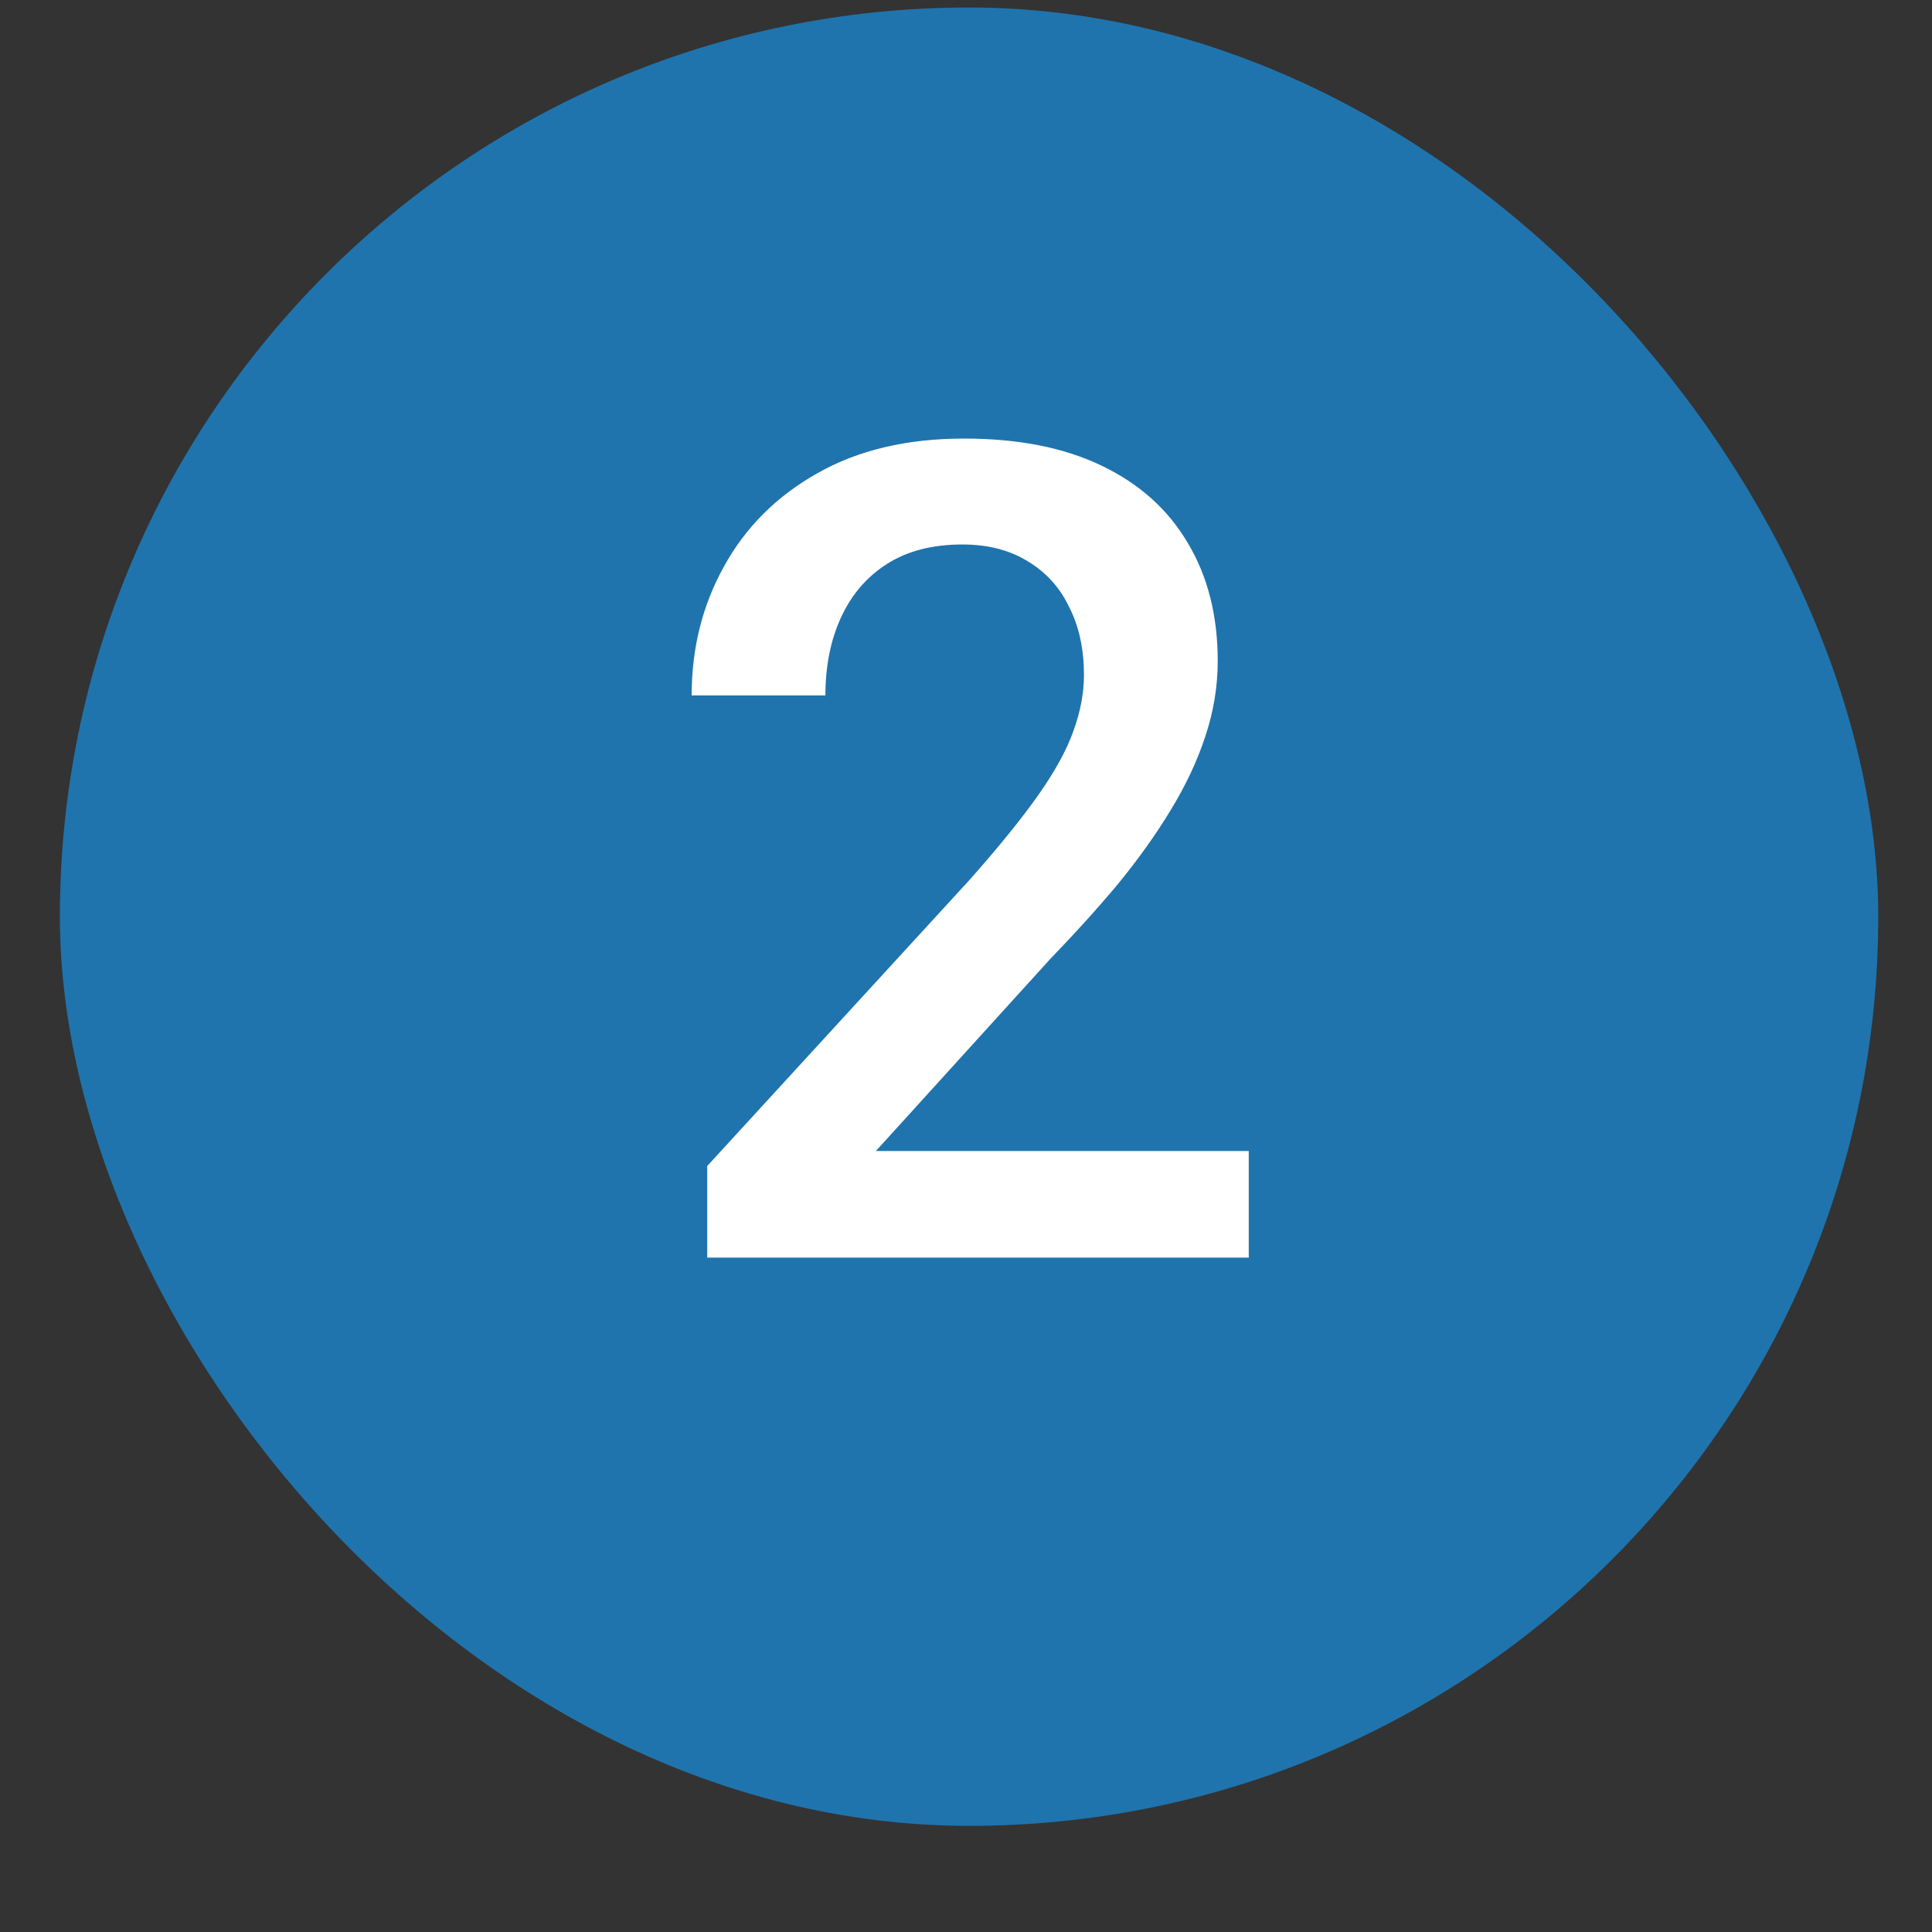 <svg width="17" height="17" viewBox="0 0 17 17" fill="none" xmlns="http://www.w3.org/2000/svg">
<rect x="0" y="0" width="17" height="17" fill="#333333" stroke="none"/>
<rect x="0.527" y="0.066" width="16" height="16" rx="8" fill="#1F74AD"/>
<path d="M10.988 10.128V11.066H6.223V10.26L8.537 7.736C8.791 7.449 8.991 7.202 9.138 6.993C9.284 6.785 9.387 6.598 9.445 6.432C9.507 6.263 9.538 6.098 9.538 5.939C9.538 5.714 9.496 5.517 9.411 5.348C9.33 5.175 9.209 5.04 9.05 4.943C8.89 4.842 8.697 4.791 8.469 4.791C8.205 4.791 7.984 4.848 7.805 4.962C7.626 5.076 7.491 5.234 7.399 5.436C7.308 5.634 7.263 5.862 7.263 6.119H6.086C6.086 5.706 6.18 5.328 6.369 4.987C6.558 4.642 6.831 4.368 7.189 4.166C7.548 3.961 7.979 3.859 8.483 3.859C8.959 3.859 9.362 3.938 9.694 4.098C10.026 4.257 10.279 4.484 10.451 4.777C10.627 5.07 10.715 5.416 10.715 5.817C10.715 6.038 10.679 6.258 10.607 6.476C10.536 6.694 10.433 6.912 10.3 7.13C10.17 7.345 10.015 7.561 9.836 7.78C9.657 7.994 9.46 8.212 9.245 8.434L7.707 10.128H10.988Z" fill="white"/>
</svg>
